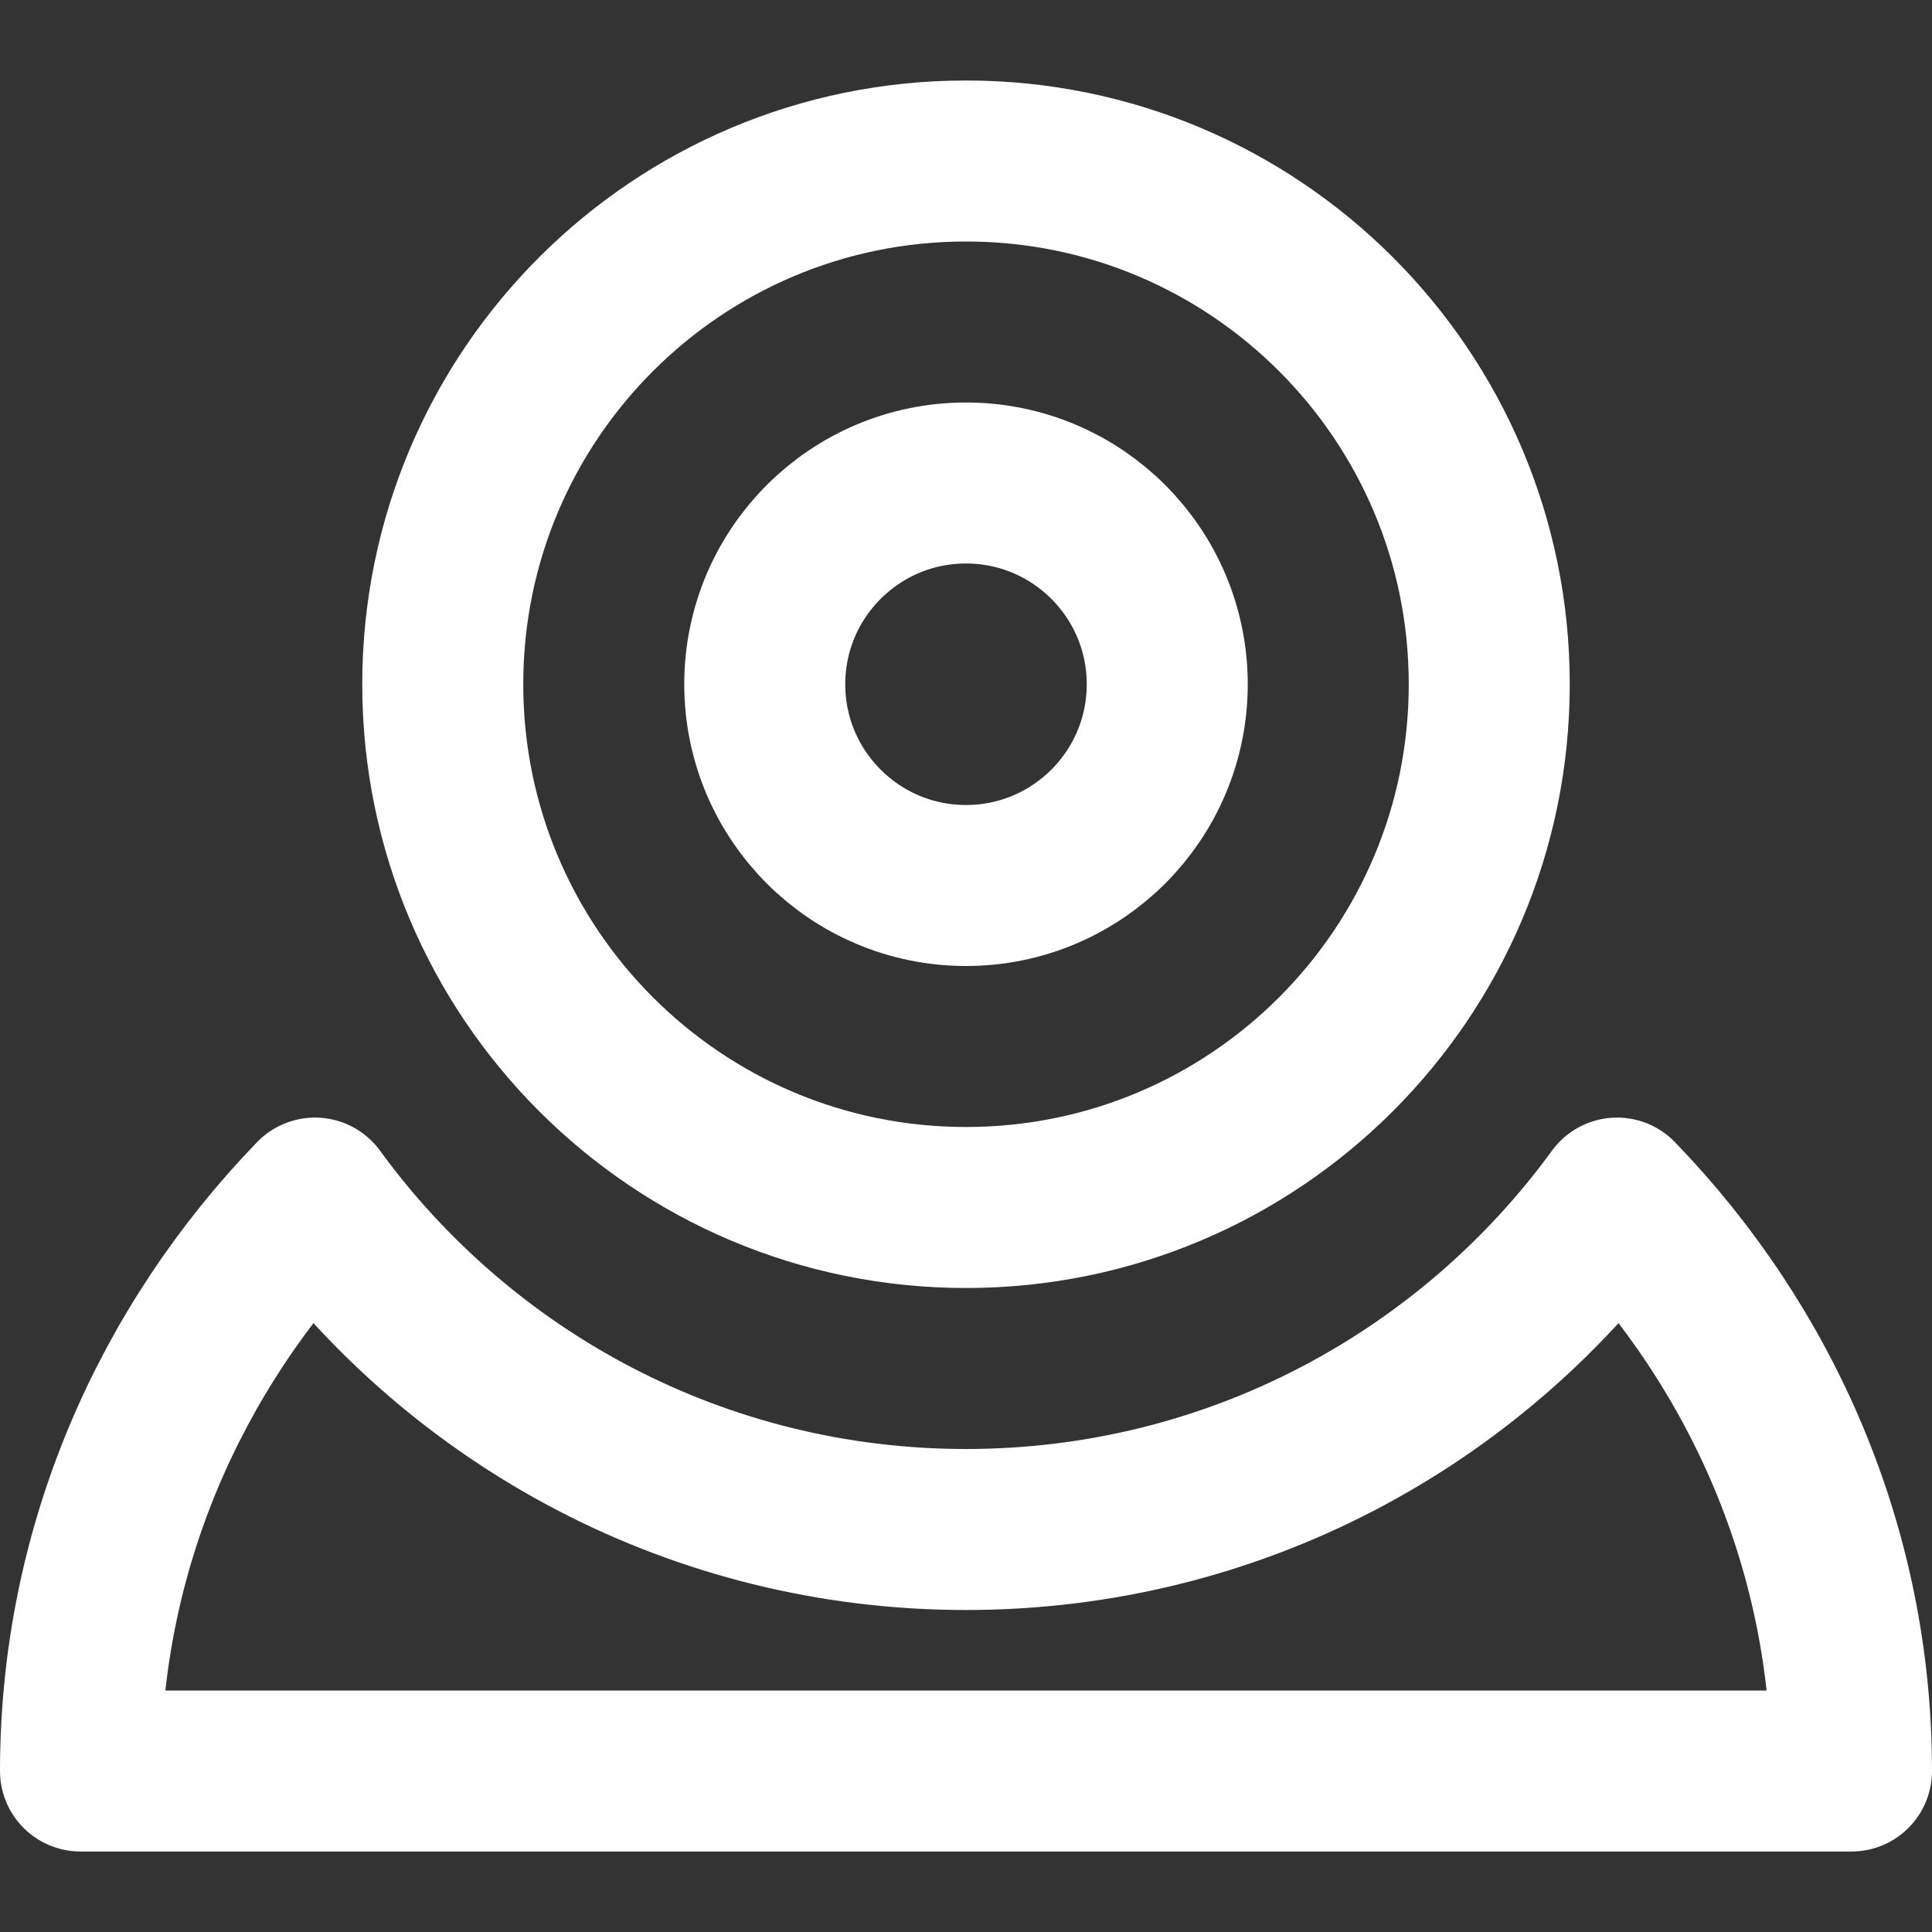 <?xml version="1.0" encoding="UTF-8"?>
<svg width="28" height="28" viewBox="0 0 48 48" fill="none" xmlns="http://www.w3.org/2000/svg">
    <rect x="0" y="0" width="48" height="48" fill="#333333" stroke="none"/>
    <path d="M7.825 29.766C11.462 34.757 17.352 38 24 38C30.648 38 36.538 34.757 40.175 29.766C43.791 33.508 46 38.508 46 44H2C2 38.508 4.209 33.508 7.825 29.766Z"
          fill="none" stroke="#ffffff" stroke-width="4" stroke-linejoin="round"/>
    <path d="M24 30C31.18 30 37 24.18 37 17C37 9.82 31.18 4 24 4C16.82 4 11 9.82 11 17C11 24.18 16.82 30 24 30Z"
          fill="none" stroke="#ffffff" stroke-width="4" stroke-linejoin="round"/>
    <path d="M24 22C26.761 22 29 19.761 29 17C29 14.239 26.761 12 24 12C21.239 12 19 14.239 19 17C19 19.761 21.239 22 24 22Z"
          fill="none" stroke="#ffffff" stroke-width="4" stroke-linejoin="round"/>
</svg>